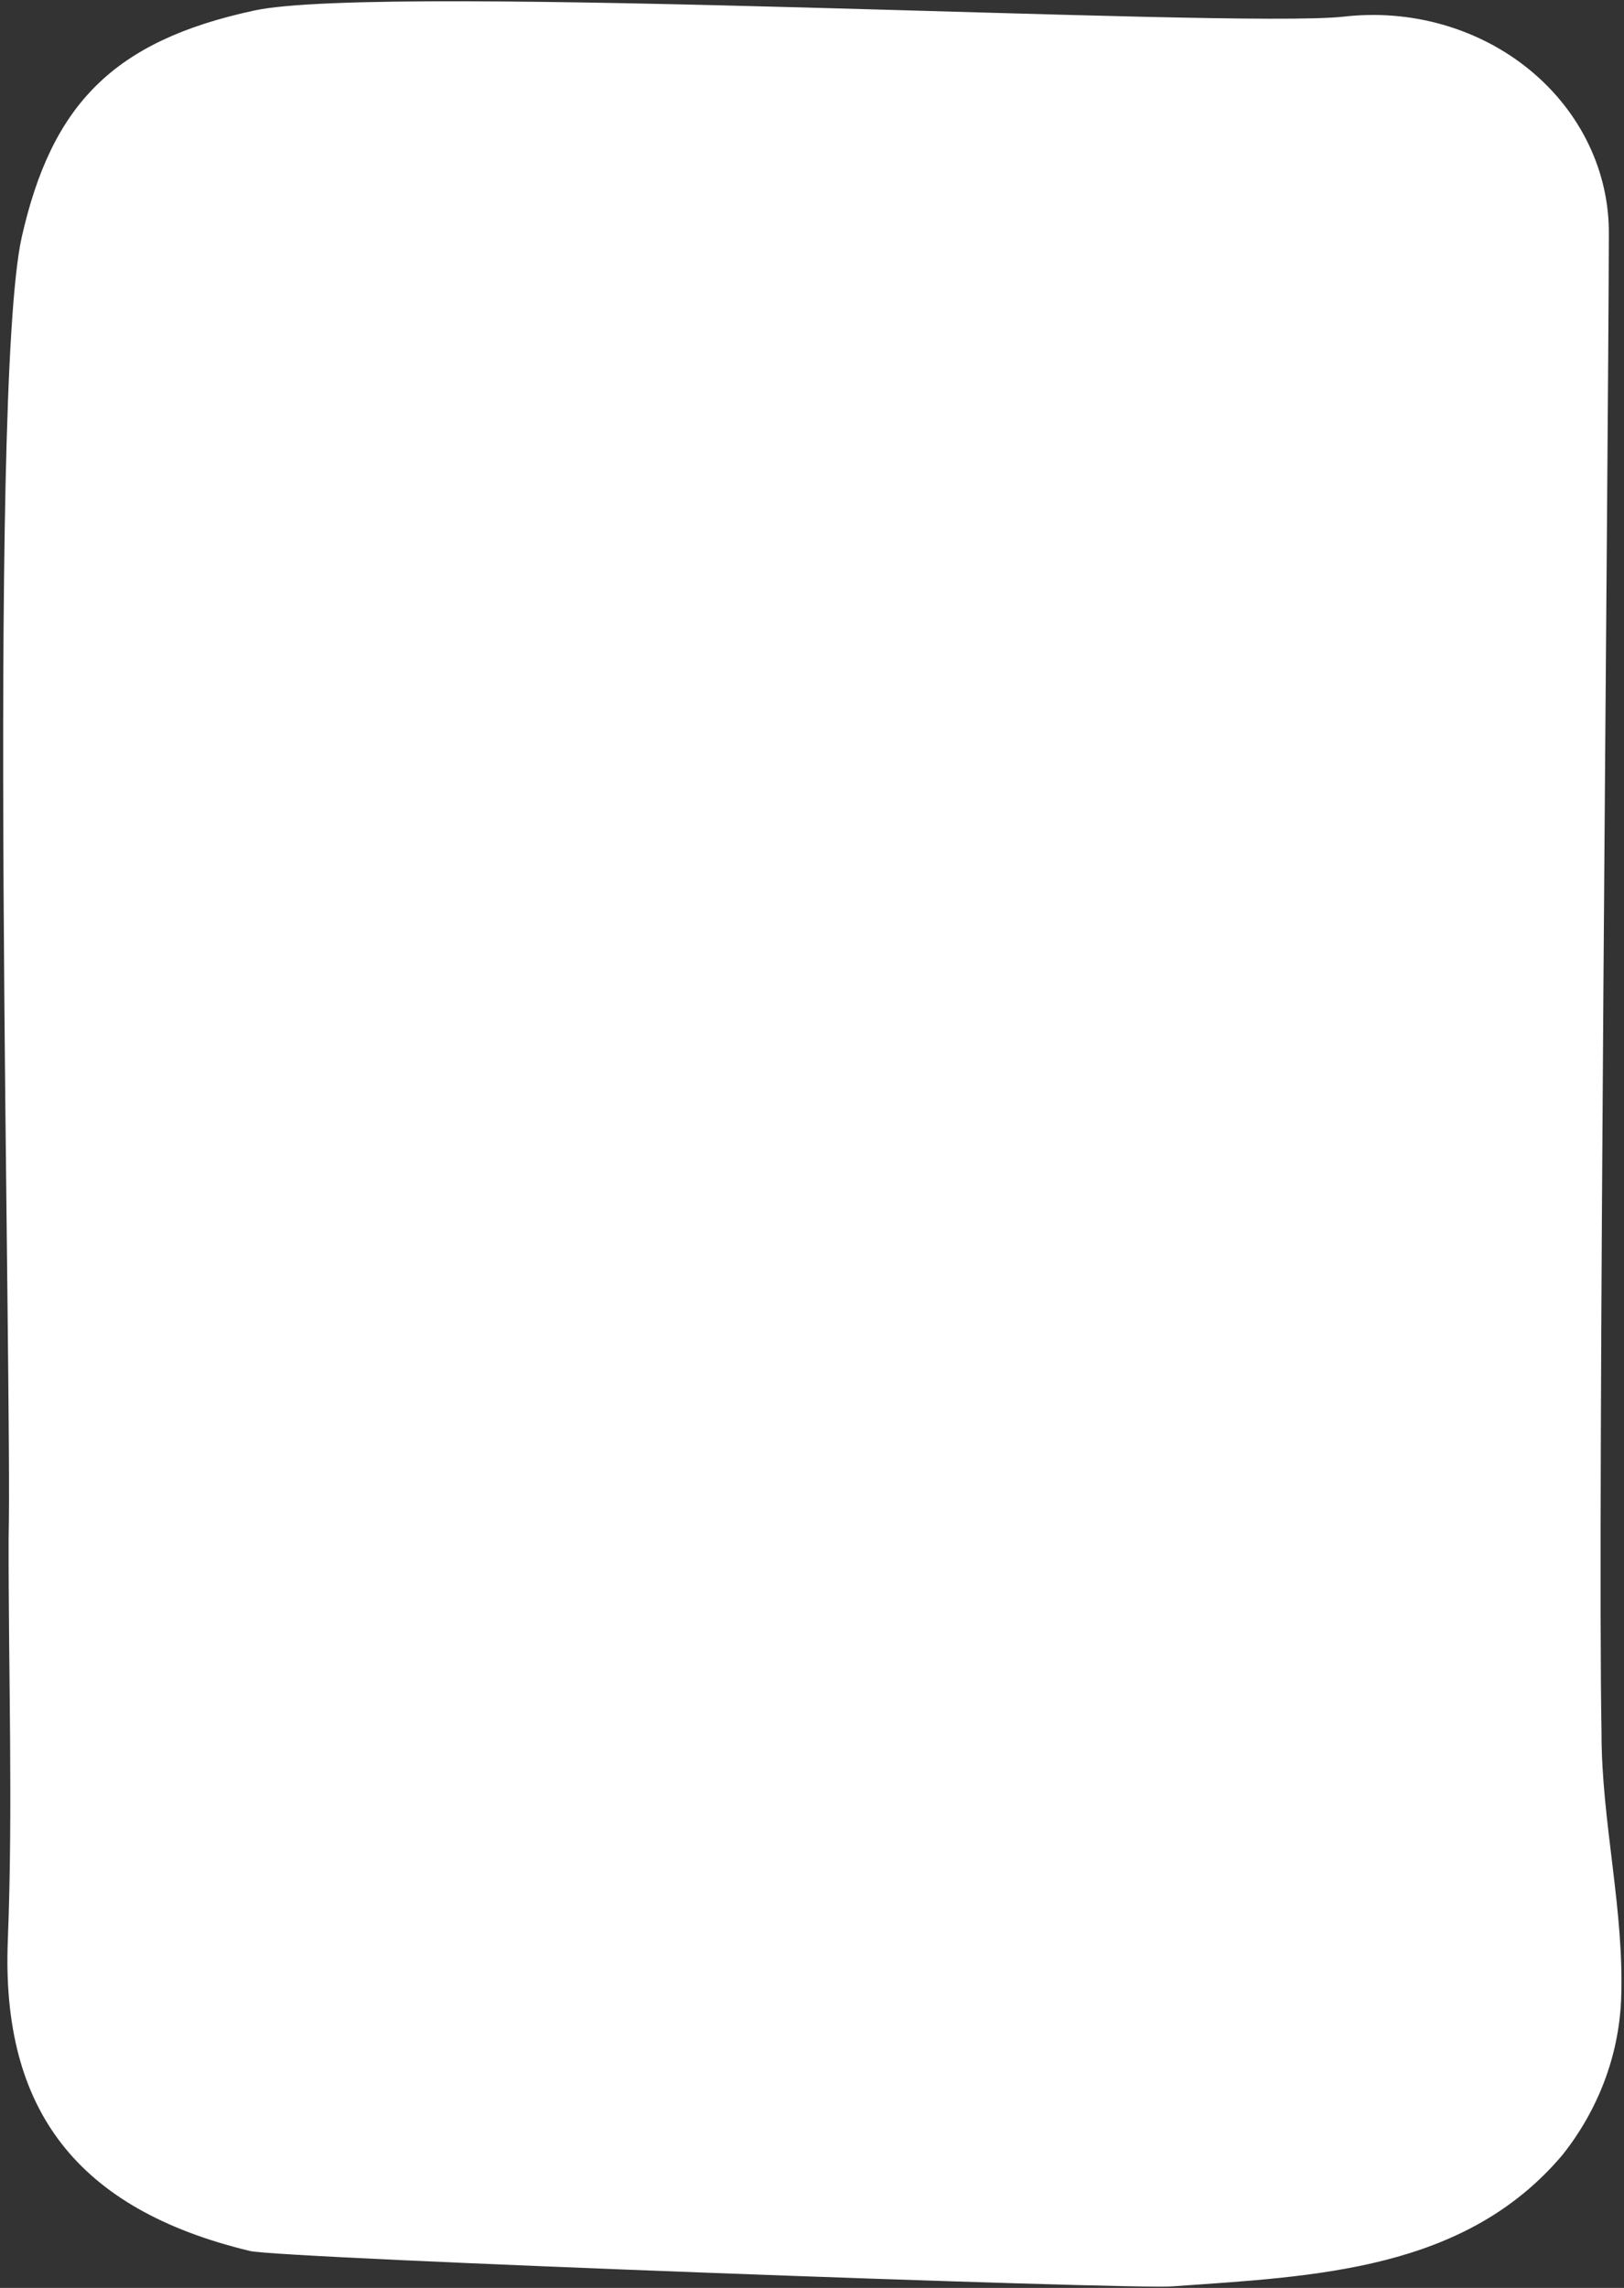 <svg width="431" height="607" viewBox="0 0 431 607" fill="none" xmlns="http://www.w3.org/2000/svg">
<rect x="0" y="0" width="431" height="607" fill="#333333" stroke="none"/>
<path d="M66.309 597.193C20.385 586.127 0.337 559.695 2.07 514.959C3.476 479.397 2.216 443.64 2.288 407.98C3.295 367.309 -3.449 104.246 5.764 62.93C13.733 27.665 30.074 10.862 67.422 2.804C101.693 -4.693 326.581 7.59 356.433 4.435C365.313 3.384 374.335 4.102 382.889 6.542C391.443 8.982 399.33 13.087 406.018 18.58C412.705 24.072 418.037 30.824 421.653 38.379C425.269 45.934 427.085 54.116 426.978 62.373C426.859 120.639 423.925 401.56 425.037 459.639C424.988 483.381 431.196 506.946 430.224 530.78C429.546 545.5 424.165 559.705 414.757 571.61C388.849 602.393 349.258 603.92 311.1 606.585C301.457 607.511 74.51 599.196 66.309 597.193Z" fill="white"/>
</svg>
